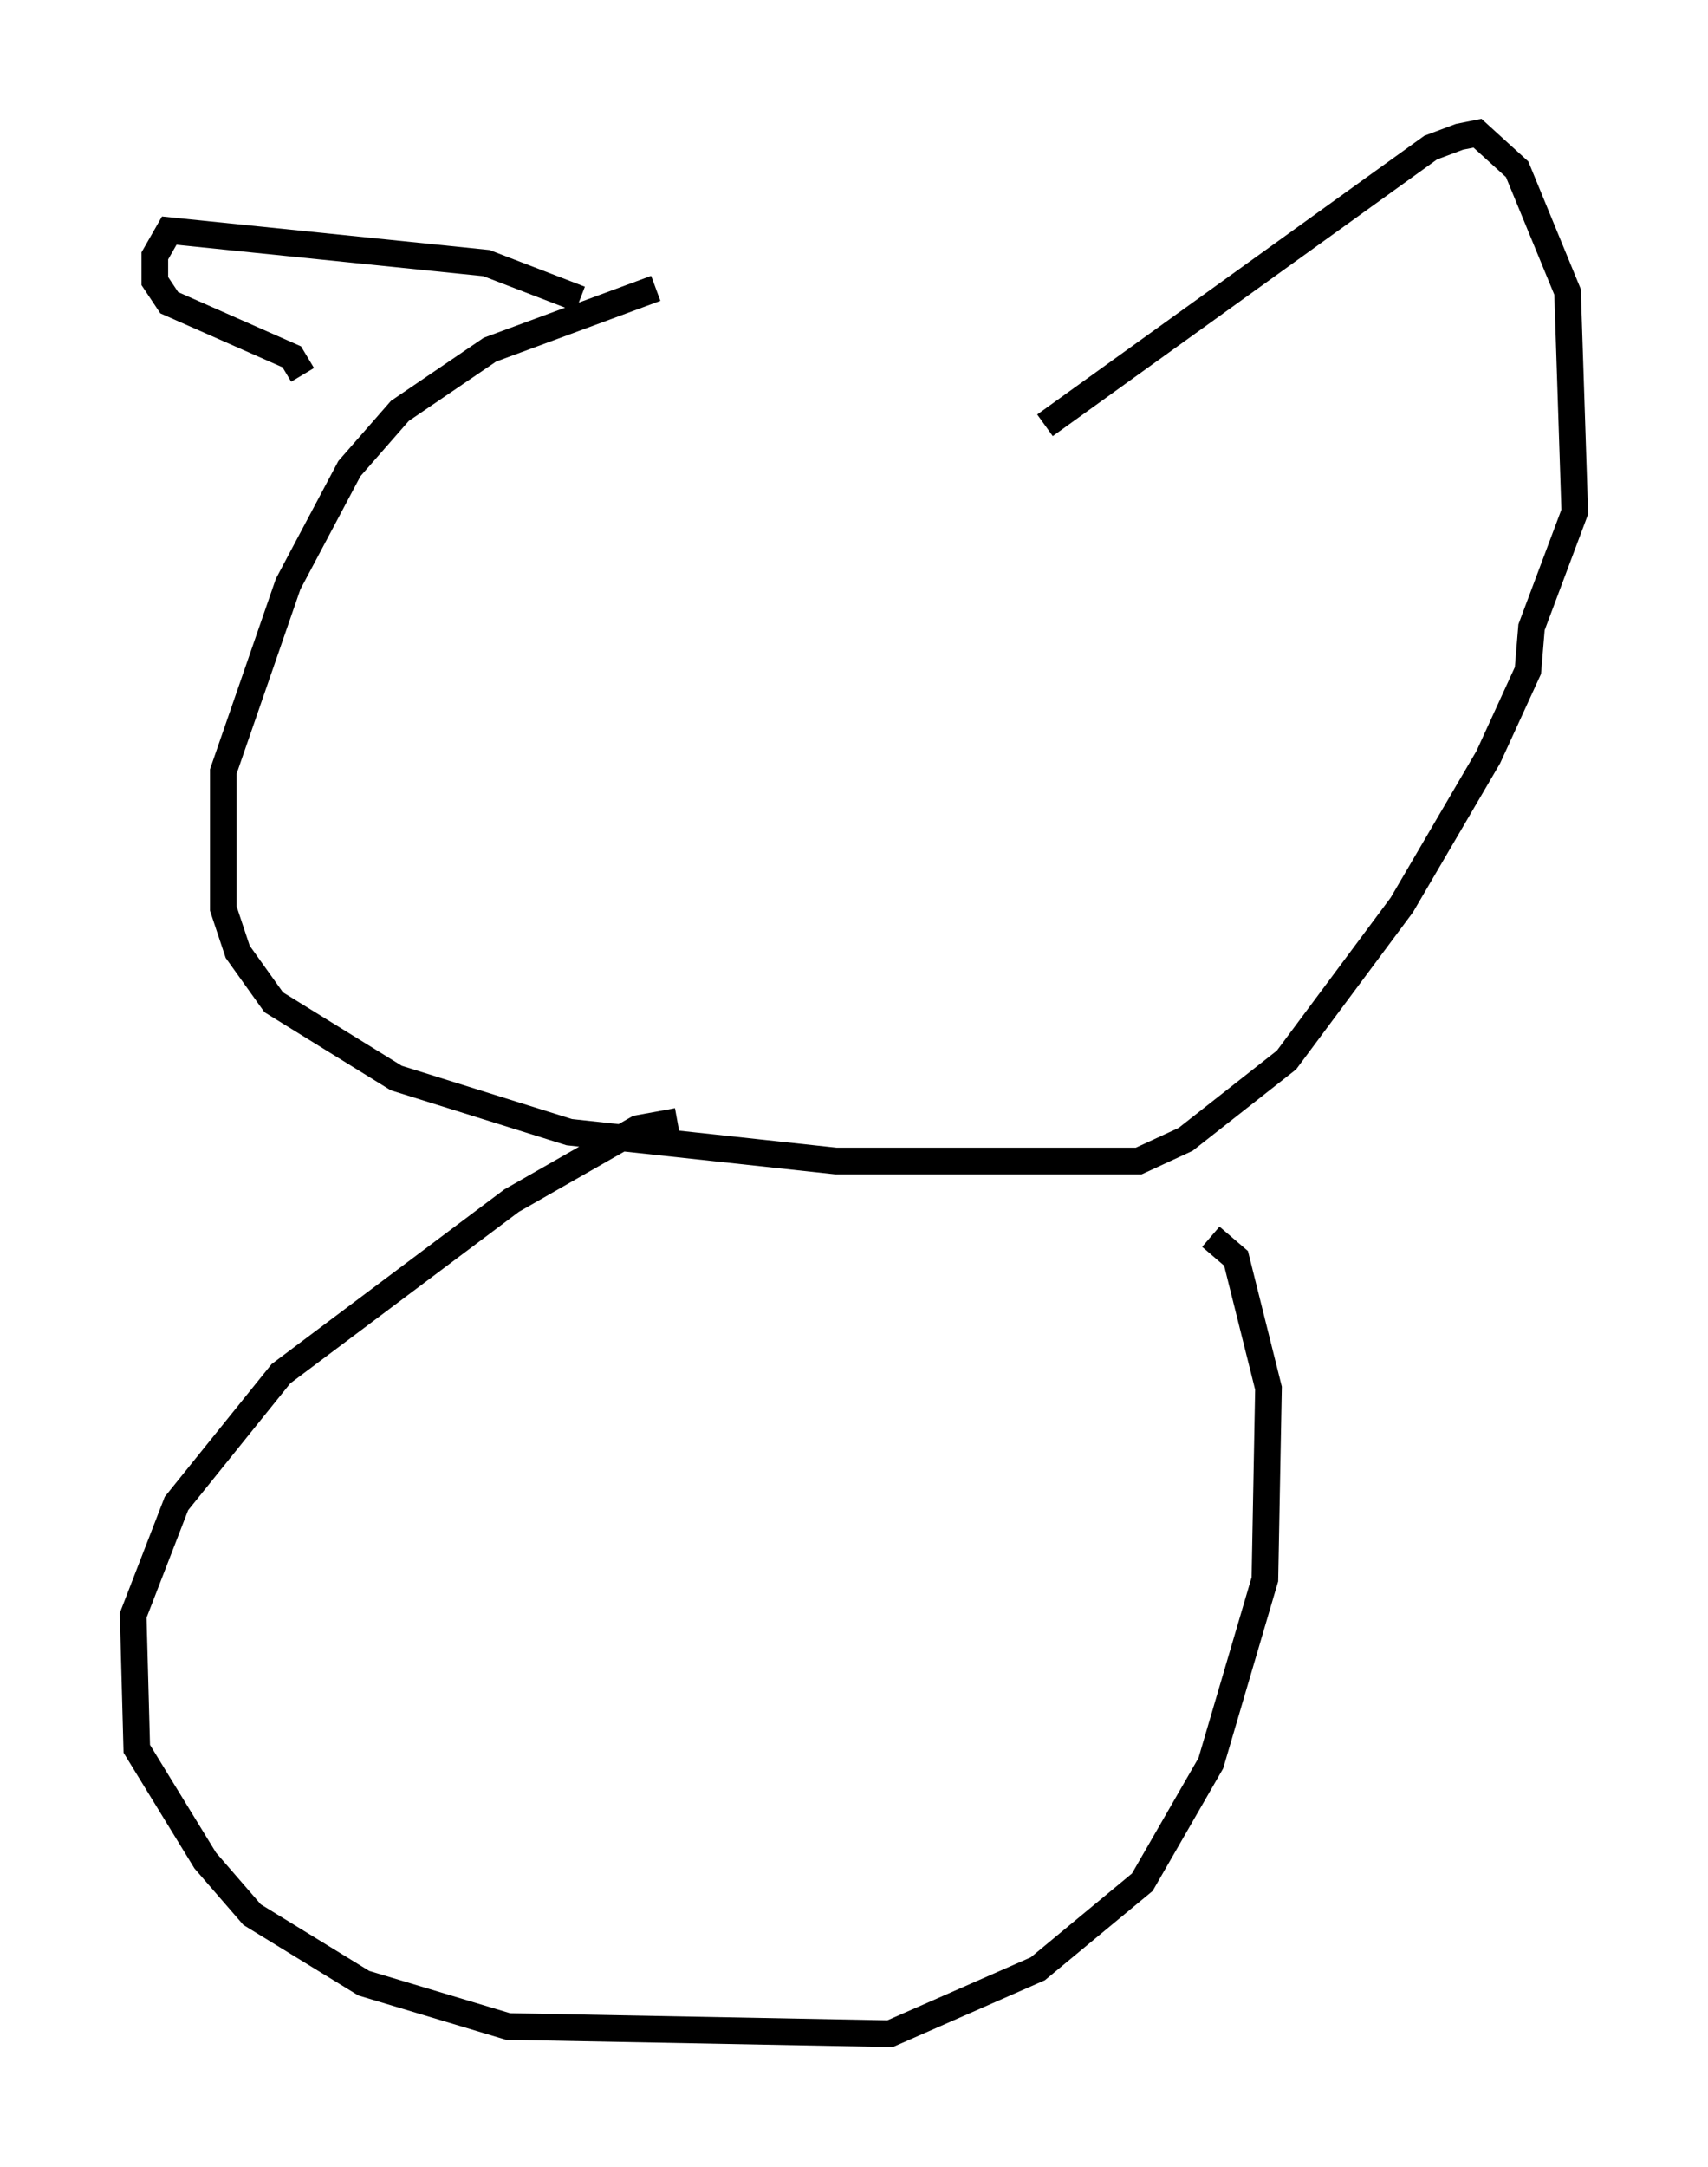 <?xml version="1.0" encoding="utf-8" ?>
<svg baseProfile="full" height="81.312" version="1.1" width="64.127" xmlns="http://www.w3.org/2000/svg" xmlns:ev="http://www.w3.org/2001/xml-events" xmlns:xlink="http://www.w3.org/1999/xlink"><defs /><rect fill="white" height="81.312" width="64.127" x="0" y="0" /><path d="M42.077, 10.954 m-17.456, -0.135 l-6.225, 2.3 -3.383, 2.3 l-1.894, 2.165 -2.3, 4.33 l-2.436, 7.036 0.0, 5.142 l0.541, 1.624 1.353, 1.894 l4.601, 2.842 6.495, 2.03 l10.013, 1.083 11.367, 0.0 l1.759, -0.812 3.789, -2.977 l4.33, -5.819 3.248, -5.548 l1.488, -3.248 0.135, -1.624 l1.624, -4.33 -0.271, -8.254 l-1.894, -4.601 -1.488, -1.353 l-0.677, 0.135 -1.083, 0.406 l-14.479, 10.419 m-13.802, 26.116 l-1.488, 0.271 -4.736, 2.706 l-8.66, 6.495 -3.924, 4.871 l-1.624, 4.195 0.135, 5.007 l2.571, 4.195 1.759, 2.03 l4.195, 2.571 5.413, 1.624 l14.344, 0.271 5.548, -2.436 l3.924, -3.248 2.571, -4.465 l2.03, -6.901 0.135, -7.172 l-1.218, -4.871 -0.947, -0.812 m-23.68, -35.182 l-3.518, -1.353 -11.908, -1.218 l-0.541, 0.947 0.0, 0.947 l0.541, 0.812 4.601, 2.03 l0.406, 0.677 m43.843, -6.766 " fill="none" stroke="black" stroke-width="1" /></svg>